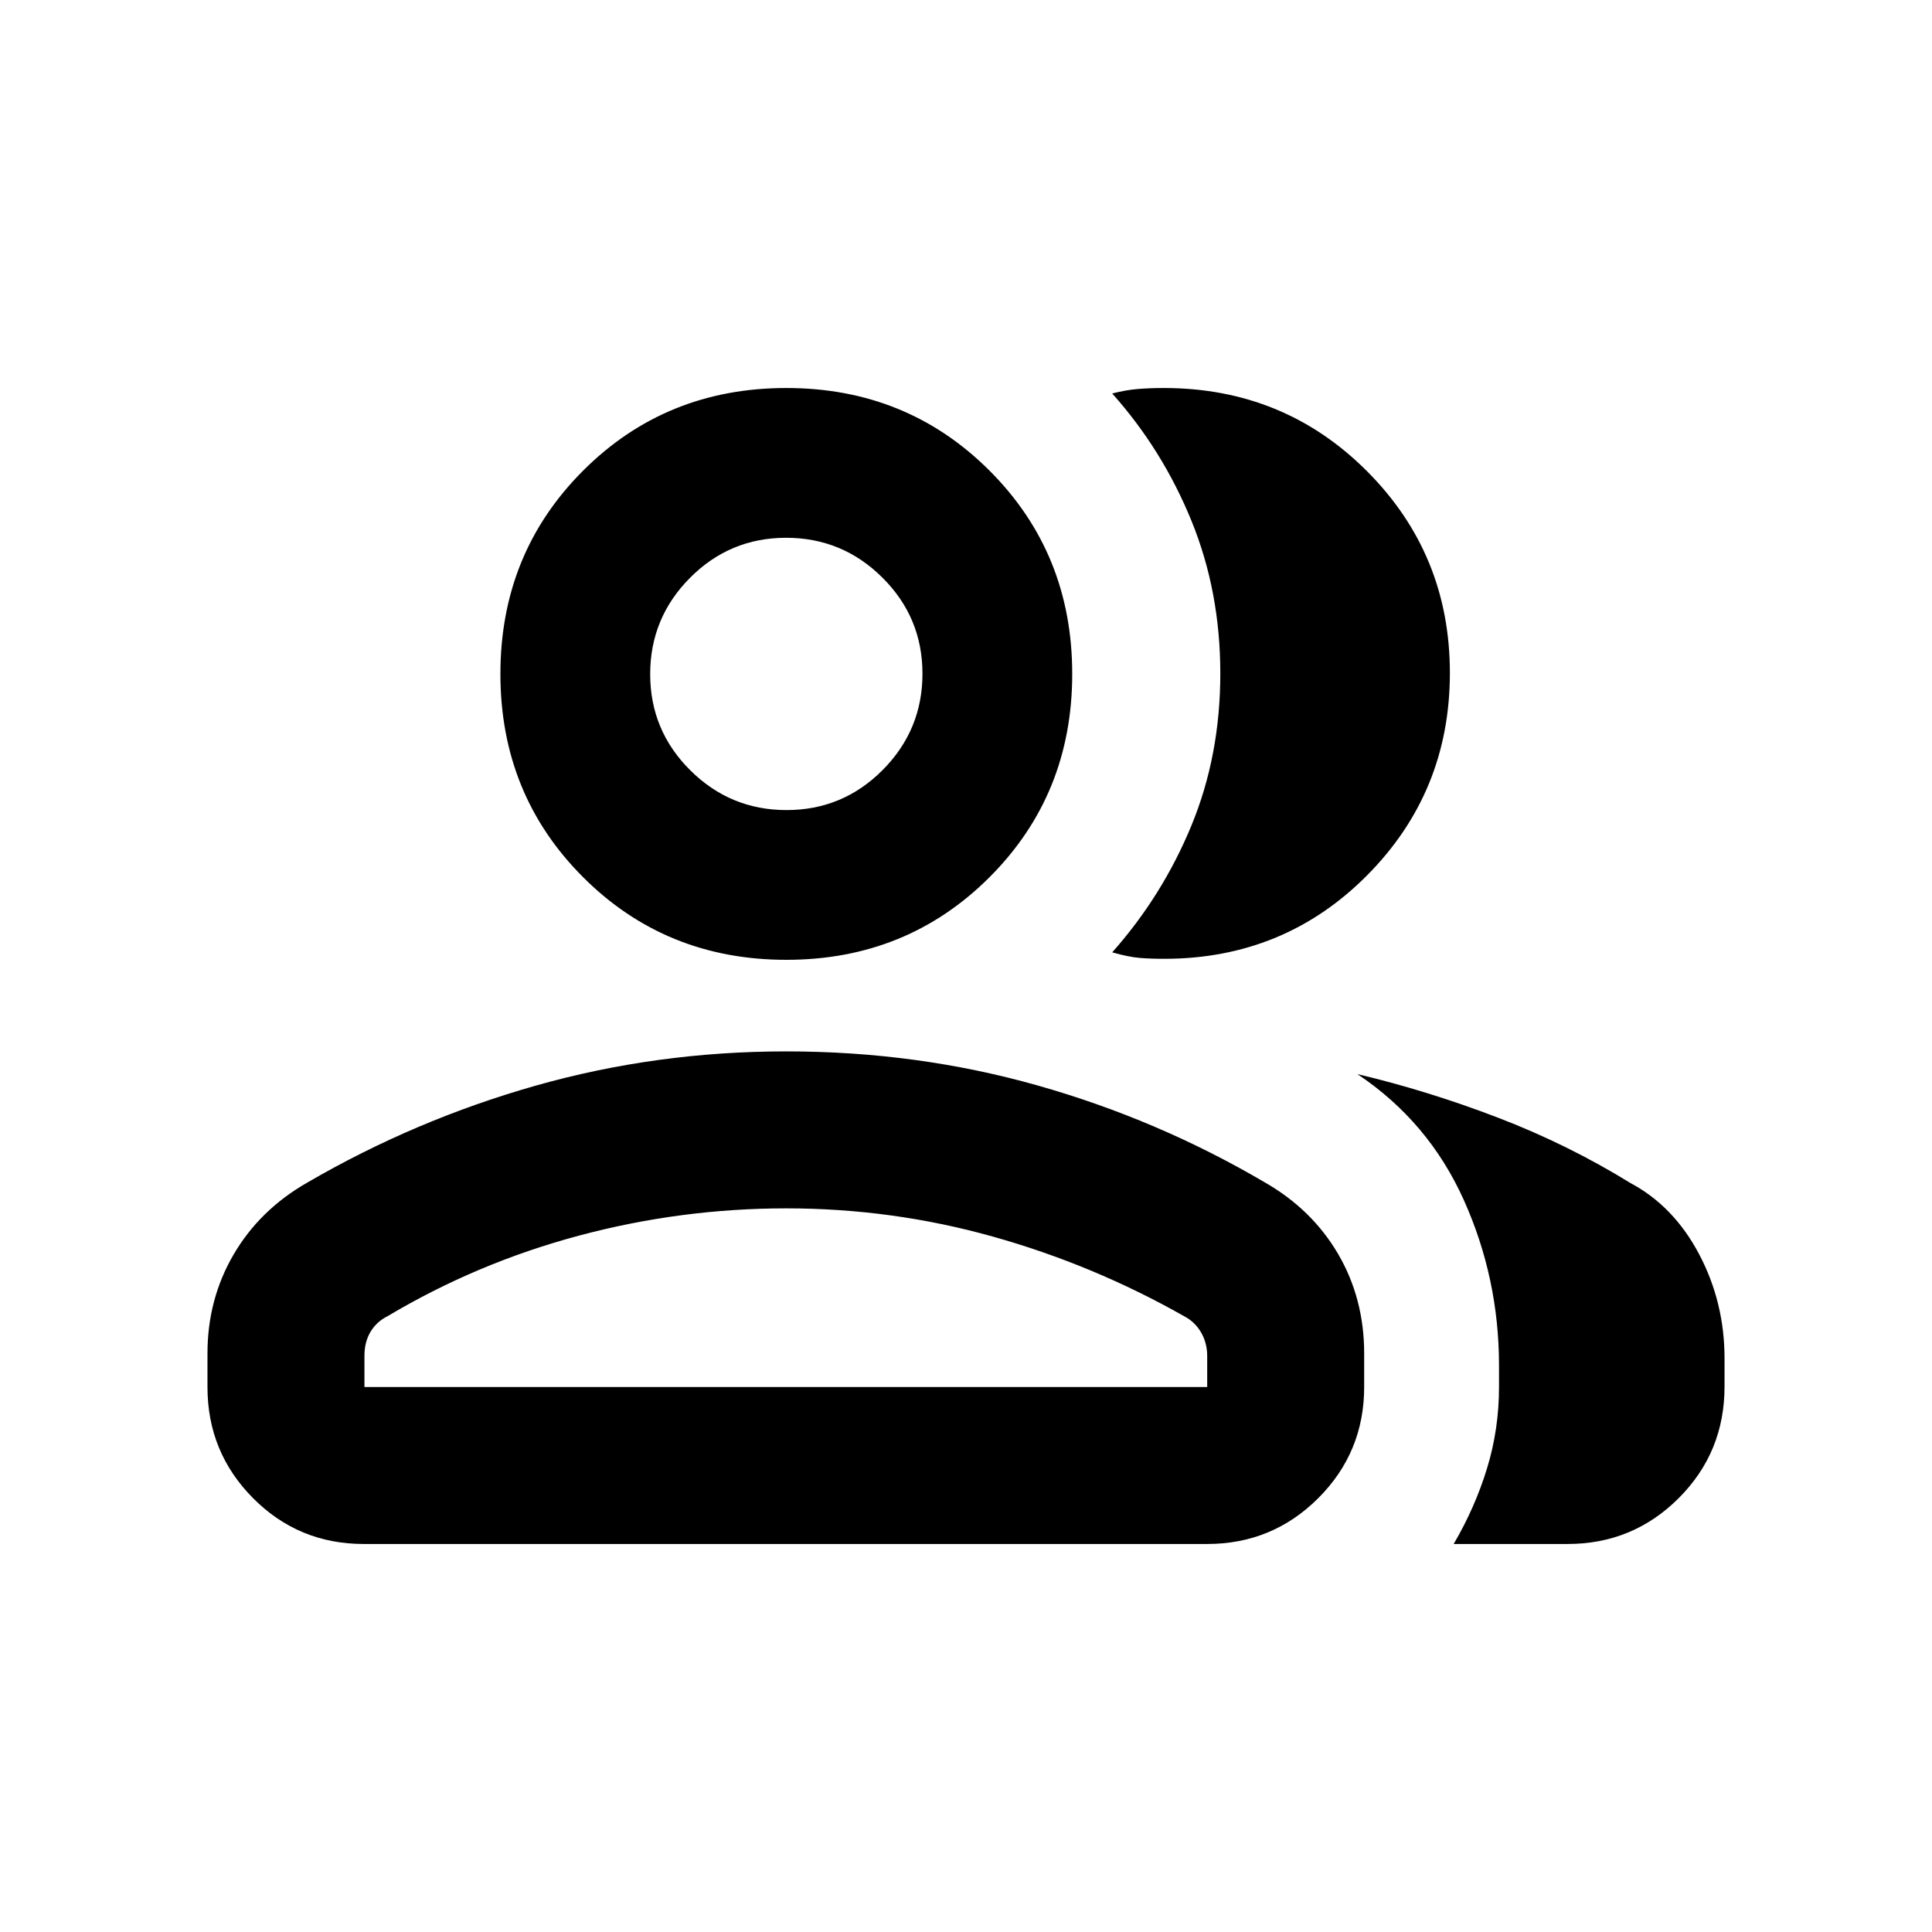 <svg xmlns="http://www.w3.org/2000/svg" height="20" viewBox="0 -960 960 960" width="20"><path d="M103.09-287.44q0-26.98 12.99-49.2 12.99-22.23 36.57-35.72 53.7-31.23 113.64-48.22 59.95-16.99 124.43-16.99 64.93 0 124.64 16.87 59.71 16.87 112.92 48.1 23.58 13.46 36.58 35.62 12.99 22.16 12.99 49.54v16.64q0 32.42-22.8 55.21-22.81 22.79-55.24 22.79H180.8q-32.43 0-55.07-22.79t-22.64-55.21v-16.64Zm675.82 94.64h-56.58q10.63-18.16 16.57-37.59 5.95-19.44 5.95-40.41v-10.7q0-43.32-17.5-82.23-17.5-38.9-52.85-62.55 34.83 8.24 69.67 21.58 34.85 13.35 66.11 32.61 21.46 11.5 34.05 35.38 12.58 23.88 12.58 51.73V-271q0 32.68-22.79 55.44-22.79 22.76-55.21 22.76ZM390.72-483.07q-59.92 0-100.99-41.07-41.08-41.08-41.08-100.99t41.08-100.99q41.07-41.08 100.99-41.08 59.91 0 100.99 41.08 41.07 41.08 41.07 100.99t-41.07 100.99q-41.08 41.07-100.99 41.07Zm329.72-142.56q0 59.2-41.19 100.63-41.18 41.43-100.84 41.43-6.78 0-12.22-.46t-13.54-2.75q25-28.17 39.36-63 14.36-34.82 14.36-75.57 0-40.74-14.37-75.94-14.37-35.21-39.35-63.19 6.74-1.74 12.74-2.23t12.87-.49q59.72 0 100.95 41.29 41.23 41.28 41.23 100.28ZM181.09-270.8h418.76v-15.42q0-6.43-3.03-11.68-3.02-5.26-8.47-8.1-45.07-25.54-95.02-39.55-49.96-14.02-102.61-14.02-52.34 0-102.94 13.52-50.61 13.51-95.19 40.05-5.45 2.72-8.48 7.77-3.02 5.06-3.02 11.92v15.51Zm209.74-286.68q27.95 0 47.75-19.9 19.79-19.91 19.79-47.86 0-27.96-19.91-47.75-19.9-19.79-47.85-19.79-27.96 0-47.75 19.9-19.79 19.91-19.79 47.86t19.9 47.75q19.91 19.79 47.86 19.79Zm-.11 286.68Zm0-354.33Z"/></svg>
